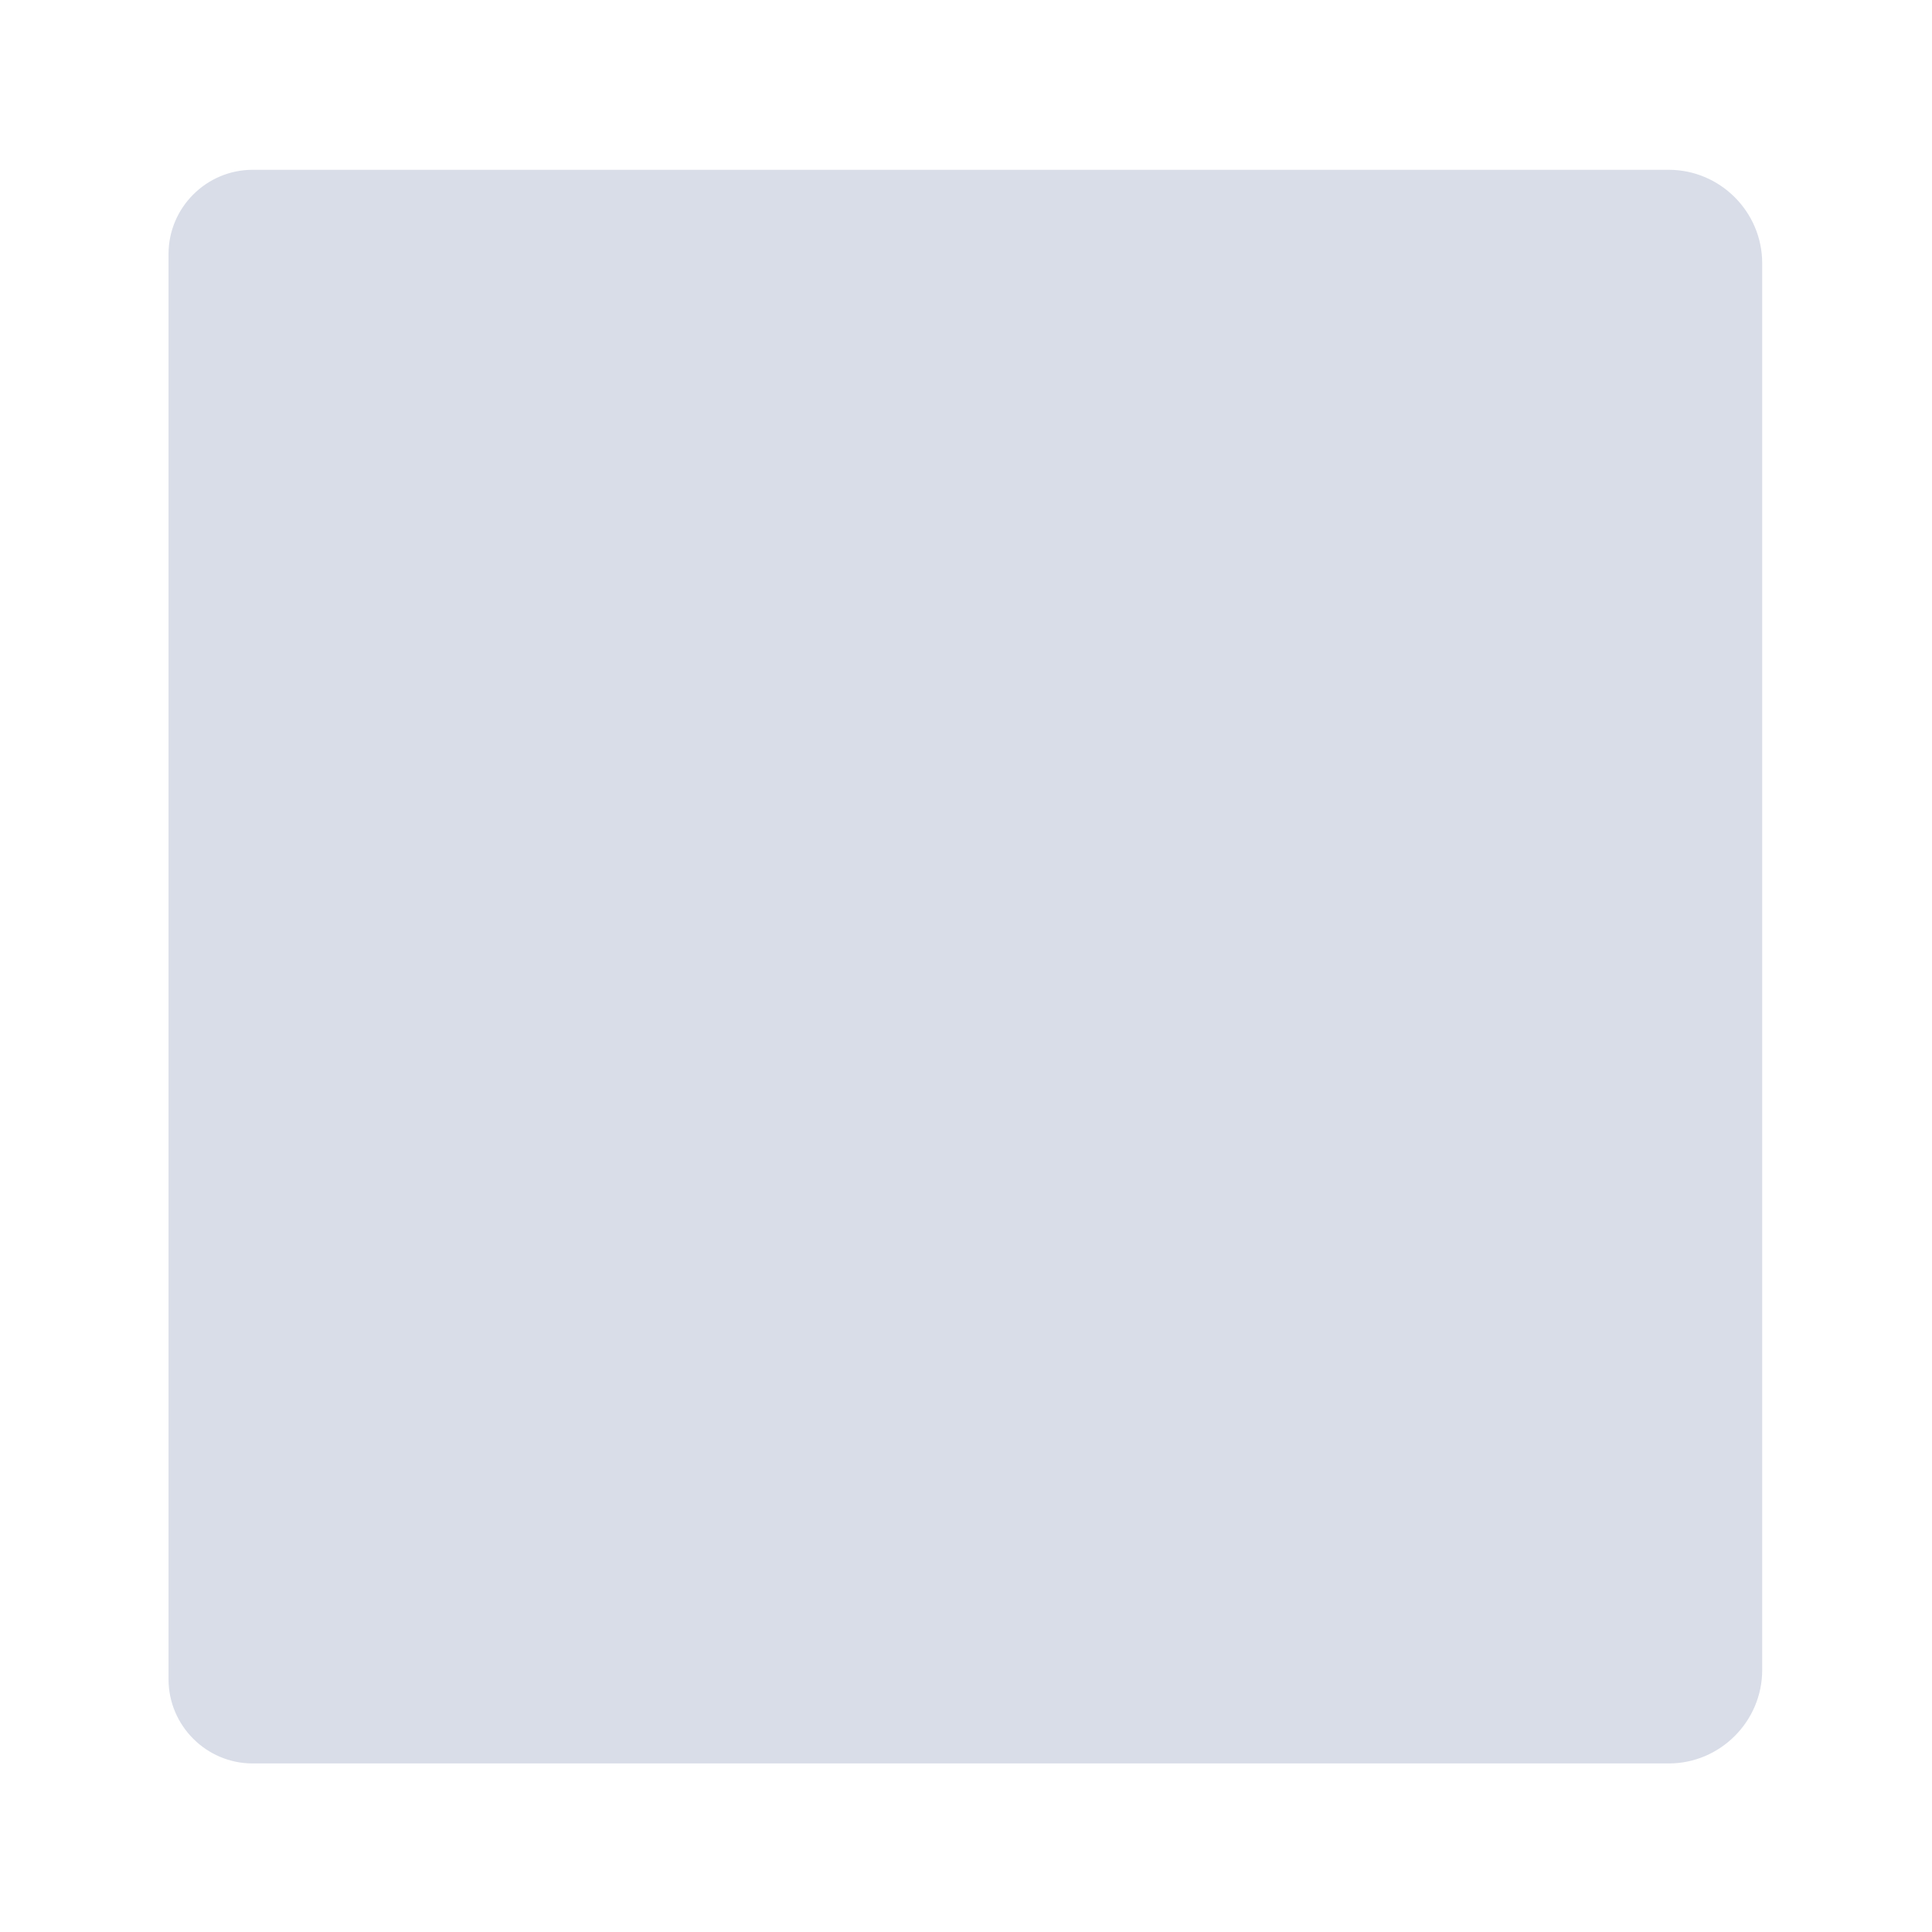 <?xml version="1.0" encoding="iso-8859-1"?>
<!-- Generator: Adobe Illustrator 18.1.1, SVG Export Plug-In . SVG Version: 6.00 Build 0)  -->
<!DOCTYPE svg PUBLIC "-//W3C//DTD SVG 1.1//EN" "http://www.w3.org/Graphics/SVG/1.1/DTD/svg11.dtd">
<svg version="1.1" xmlns="http://www.w3.org/2000/svg" xmlns:xlink="http://www.w3.org/1999/xlink" x="0px" y="0px"
	 viewBox="0 0 512 512" enable-background="new 0 0 512 512" xml:space="preserve">
<g id="Layer_2">
	<path fill="#D9DDE8" d="M467,69.76C467,56.142,455.858,45,442.24,45H66.951c-12.256,0-22.284,10.028-22.284,22.284v377.764
		c0,12.256,10.028,22.284,22.284,22.284H442.24c13.618,0,24.76-11.142,24.76-24.76V69.76z"/>
</g>
<g id="Layer_1">
</g>
</svg>
